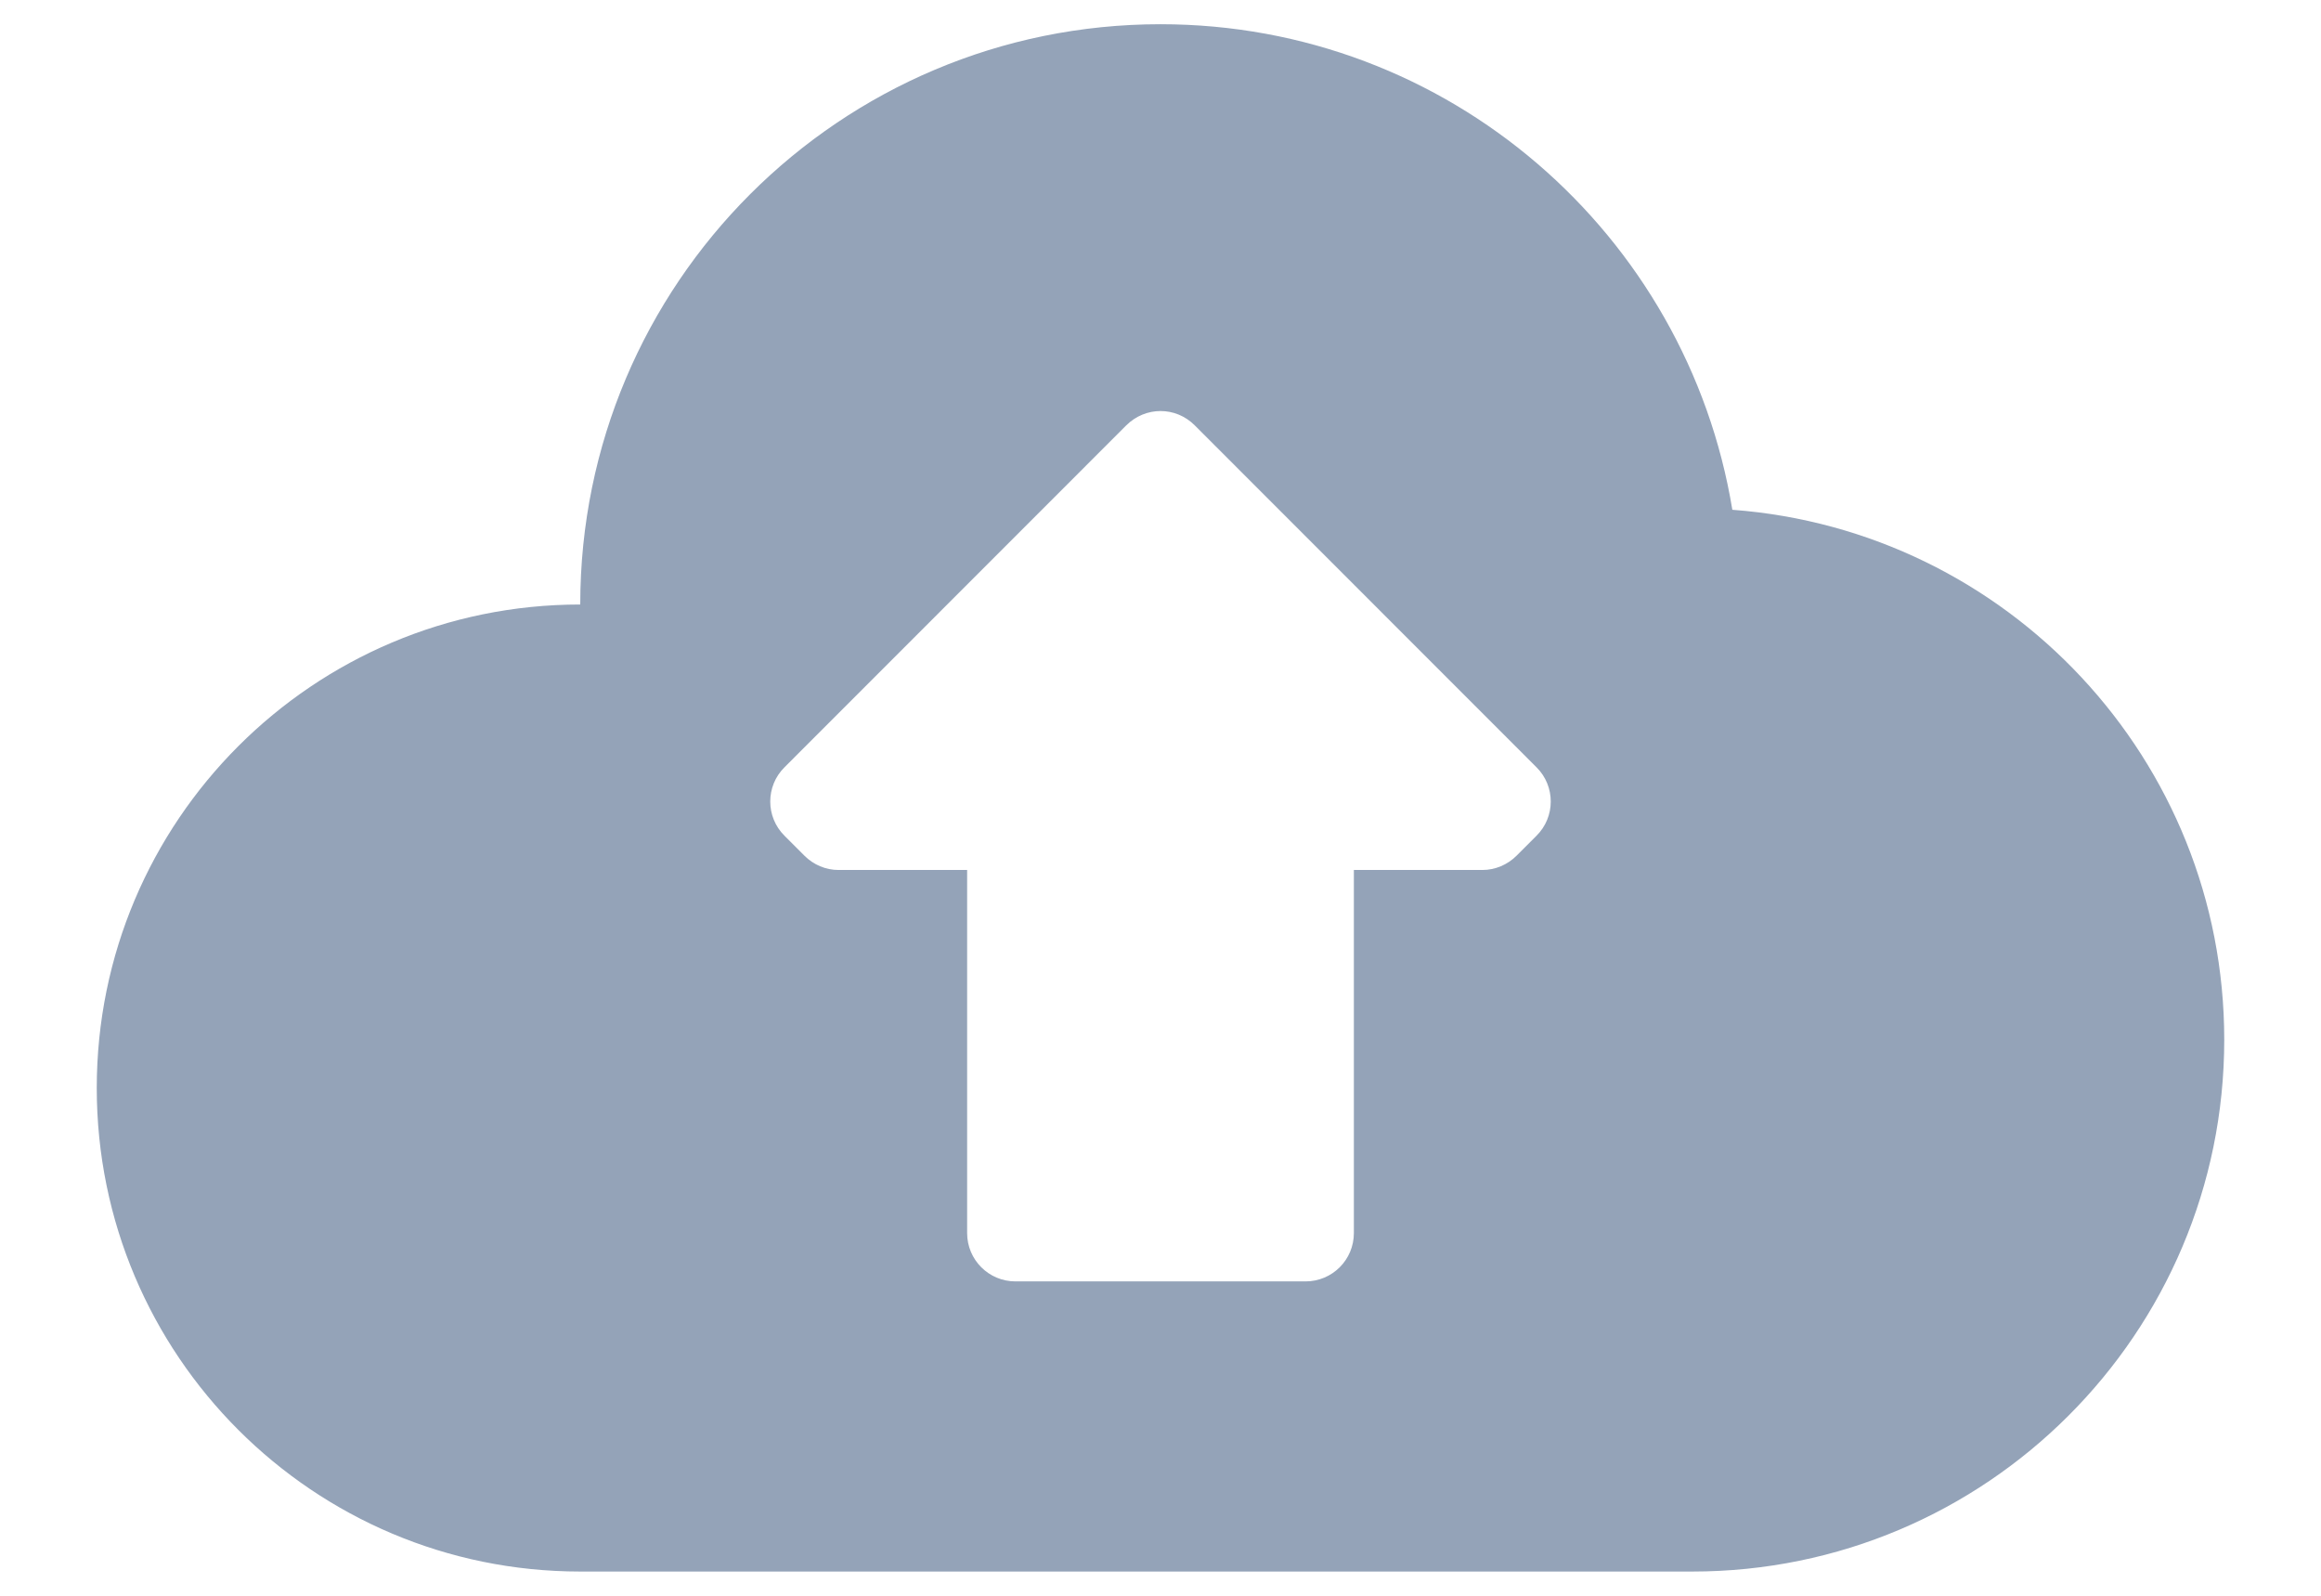 <svg width="16" height="11" viewBox="0 0 16 11" fill="none" xmlns="http://www.w3.org/2000/svg">
<path fill-rule="evenodd" clip-rule="evenodd" d="M8 0.167C9.986 0.167 11.63 1.616 11.942 3.514C13.838 3.655 15.333 5.235 15.333 7.167C15.333 9.191 13.691 10.833 11.666 10.833H4C2.159 10.833 0.667 9.341 0.667 7.5C0.667 5.659 2.159 4.167 4 4.167C4 1.957 5.791 0.167 8 0.167ZM10.454 5.899L10.592 5.761C10.723 5.631 10.723 5.419 10.592 5.289L8.236 2.932C8.104 2.8 7.896 2.801 7.764 2.932L5.408 5.289C5.277 5.419 5.277 5.631 5.408 5.761L5.546 5.899C5.608 5.961 5.692 5.997 5.781 5.997H6.667V8.5C6.667 8.684 6.816 8.833 7 8.833H9C9.184 8.833 9.333 8.684 9.333 8.5V5.997H10.219C10.307 5.997 10.392 5.961 10.454 5.899Z" fill="#94A3B8"/>
</svg>

